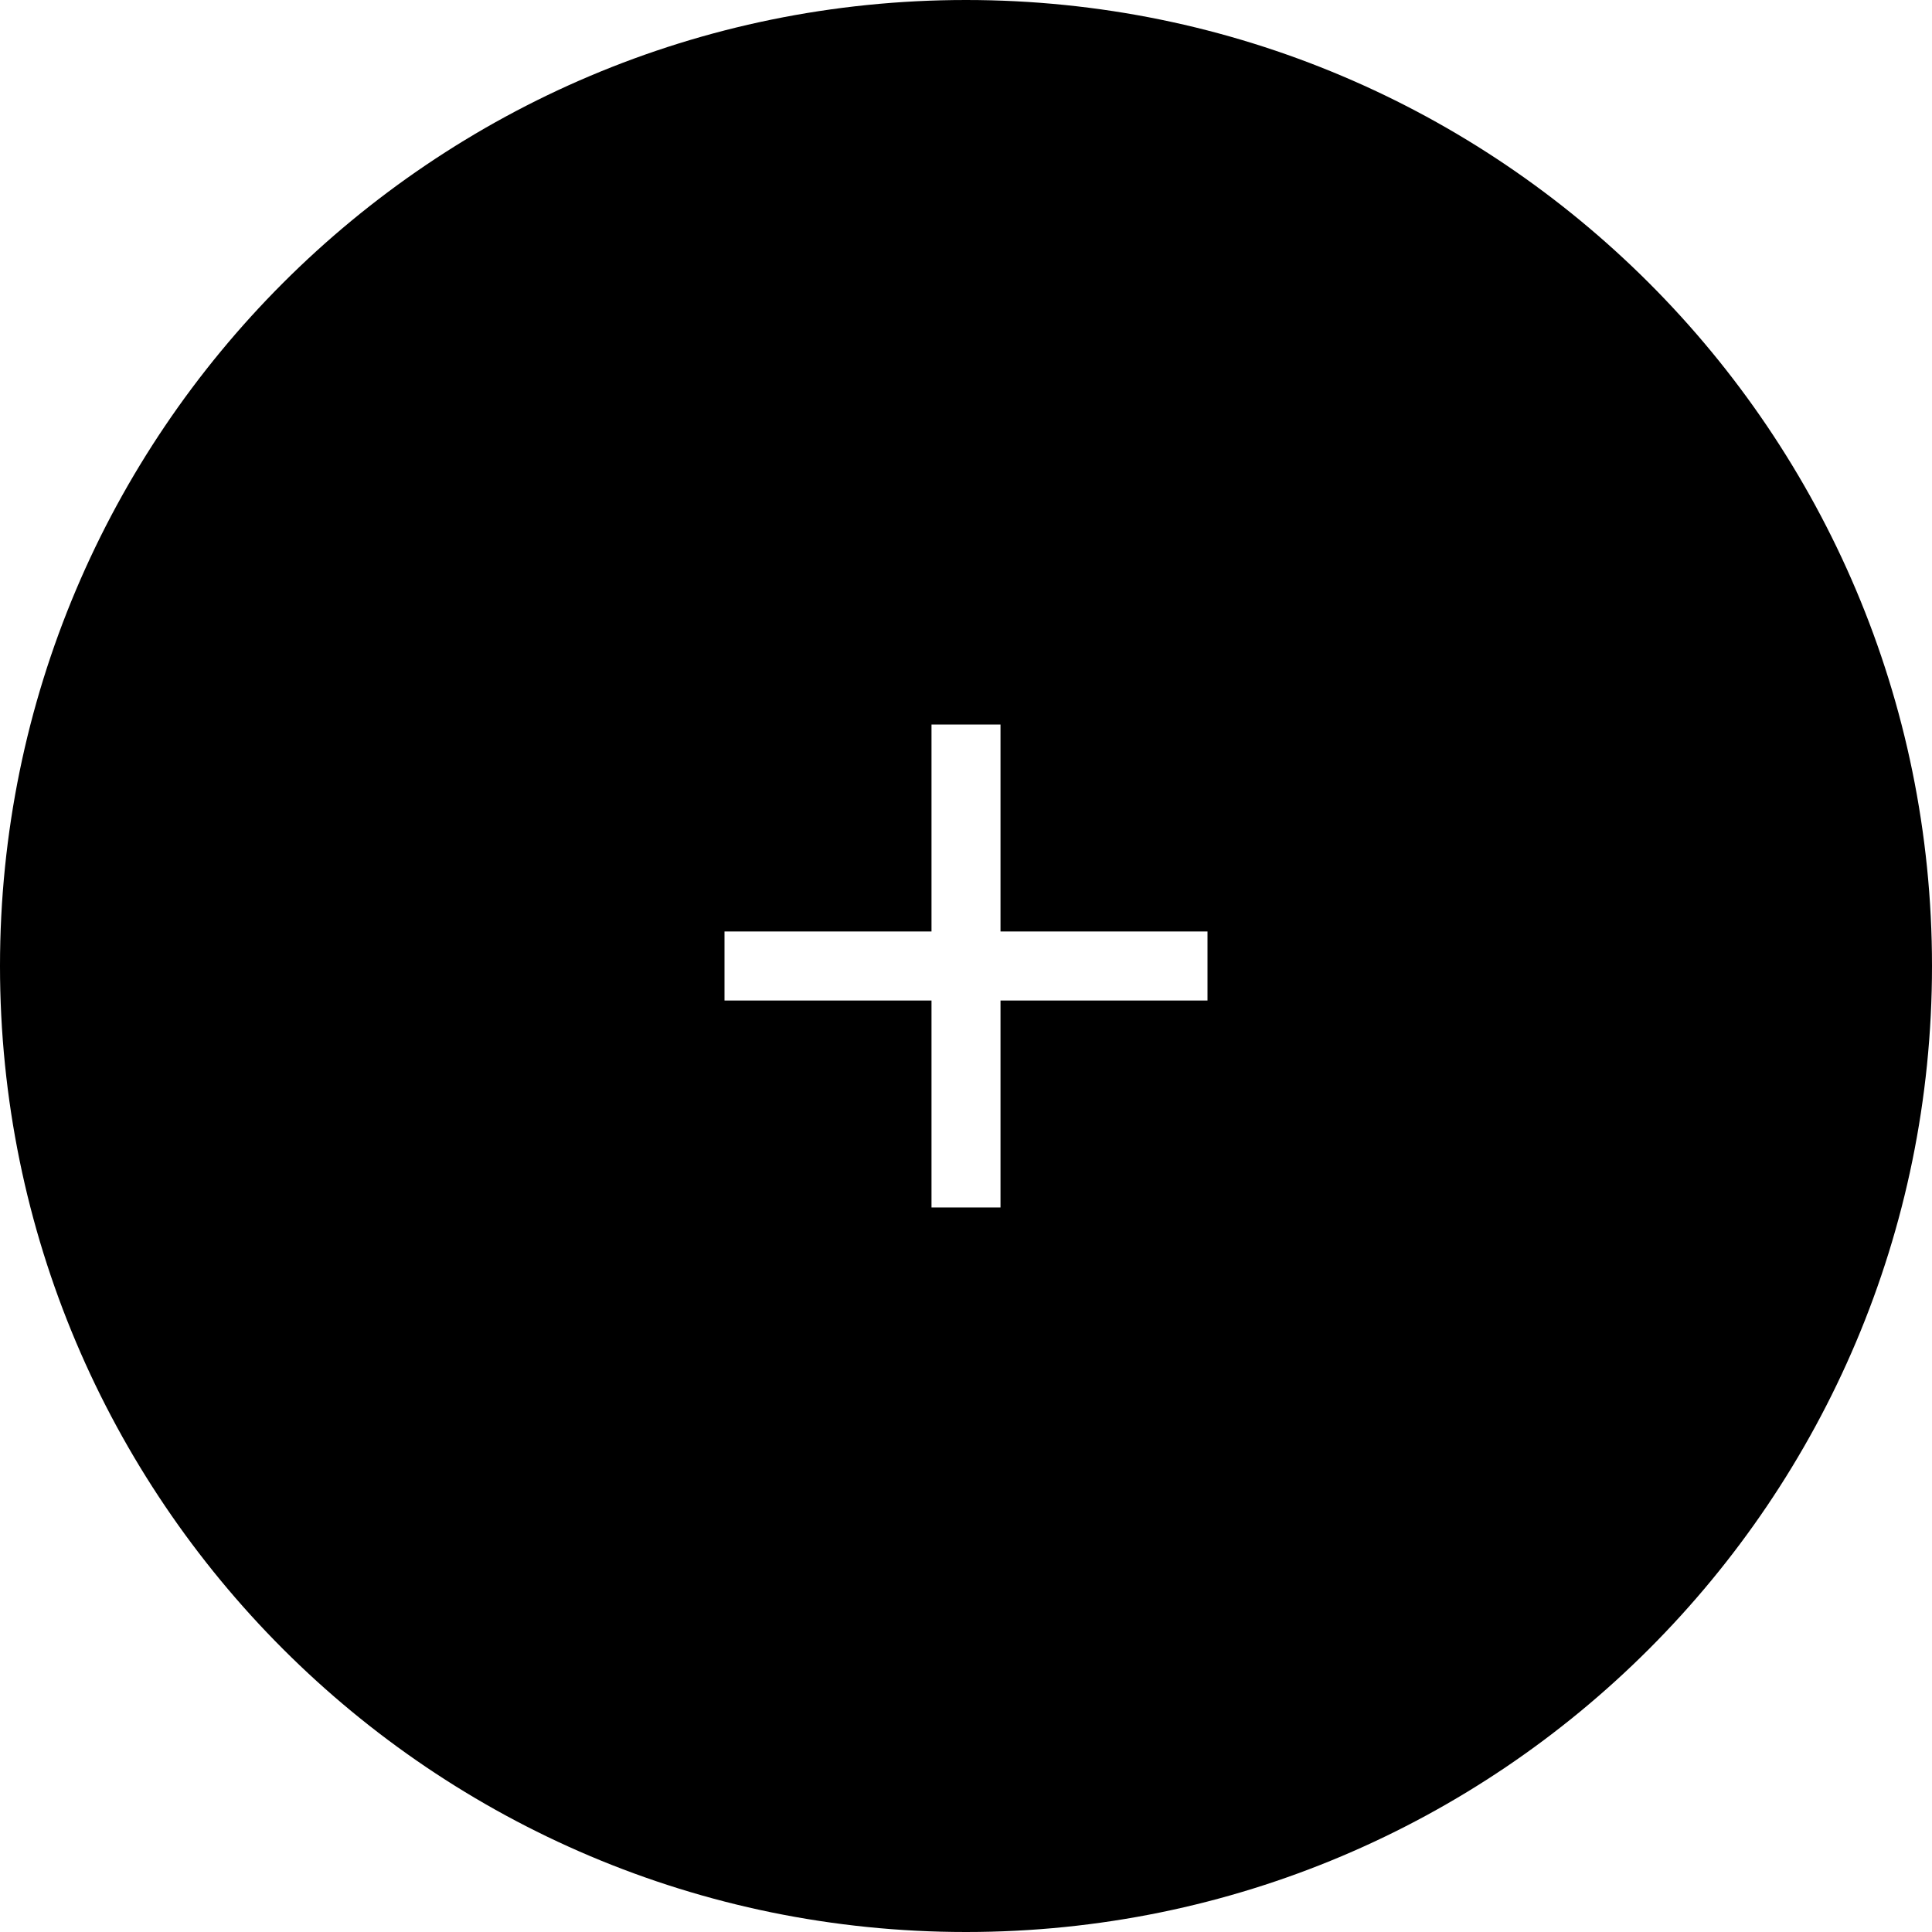 <svg xmlns="http://www.w3.org/2000/svg" width="56" height="56" viewBox="0 0 56 56">
  <path fill="currentColor" fill-rule="evenodd" d="M29 27v-6h-2v6h-6v2h6v6h2v-6h6v-2h-6zm-1 29c15.46 0 28-12.54 28-28S43.46 0 28 0 0 12.54 0 28s12.54 28 28 28z"/>
</svg>

